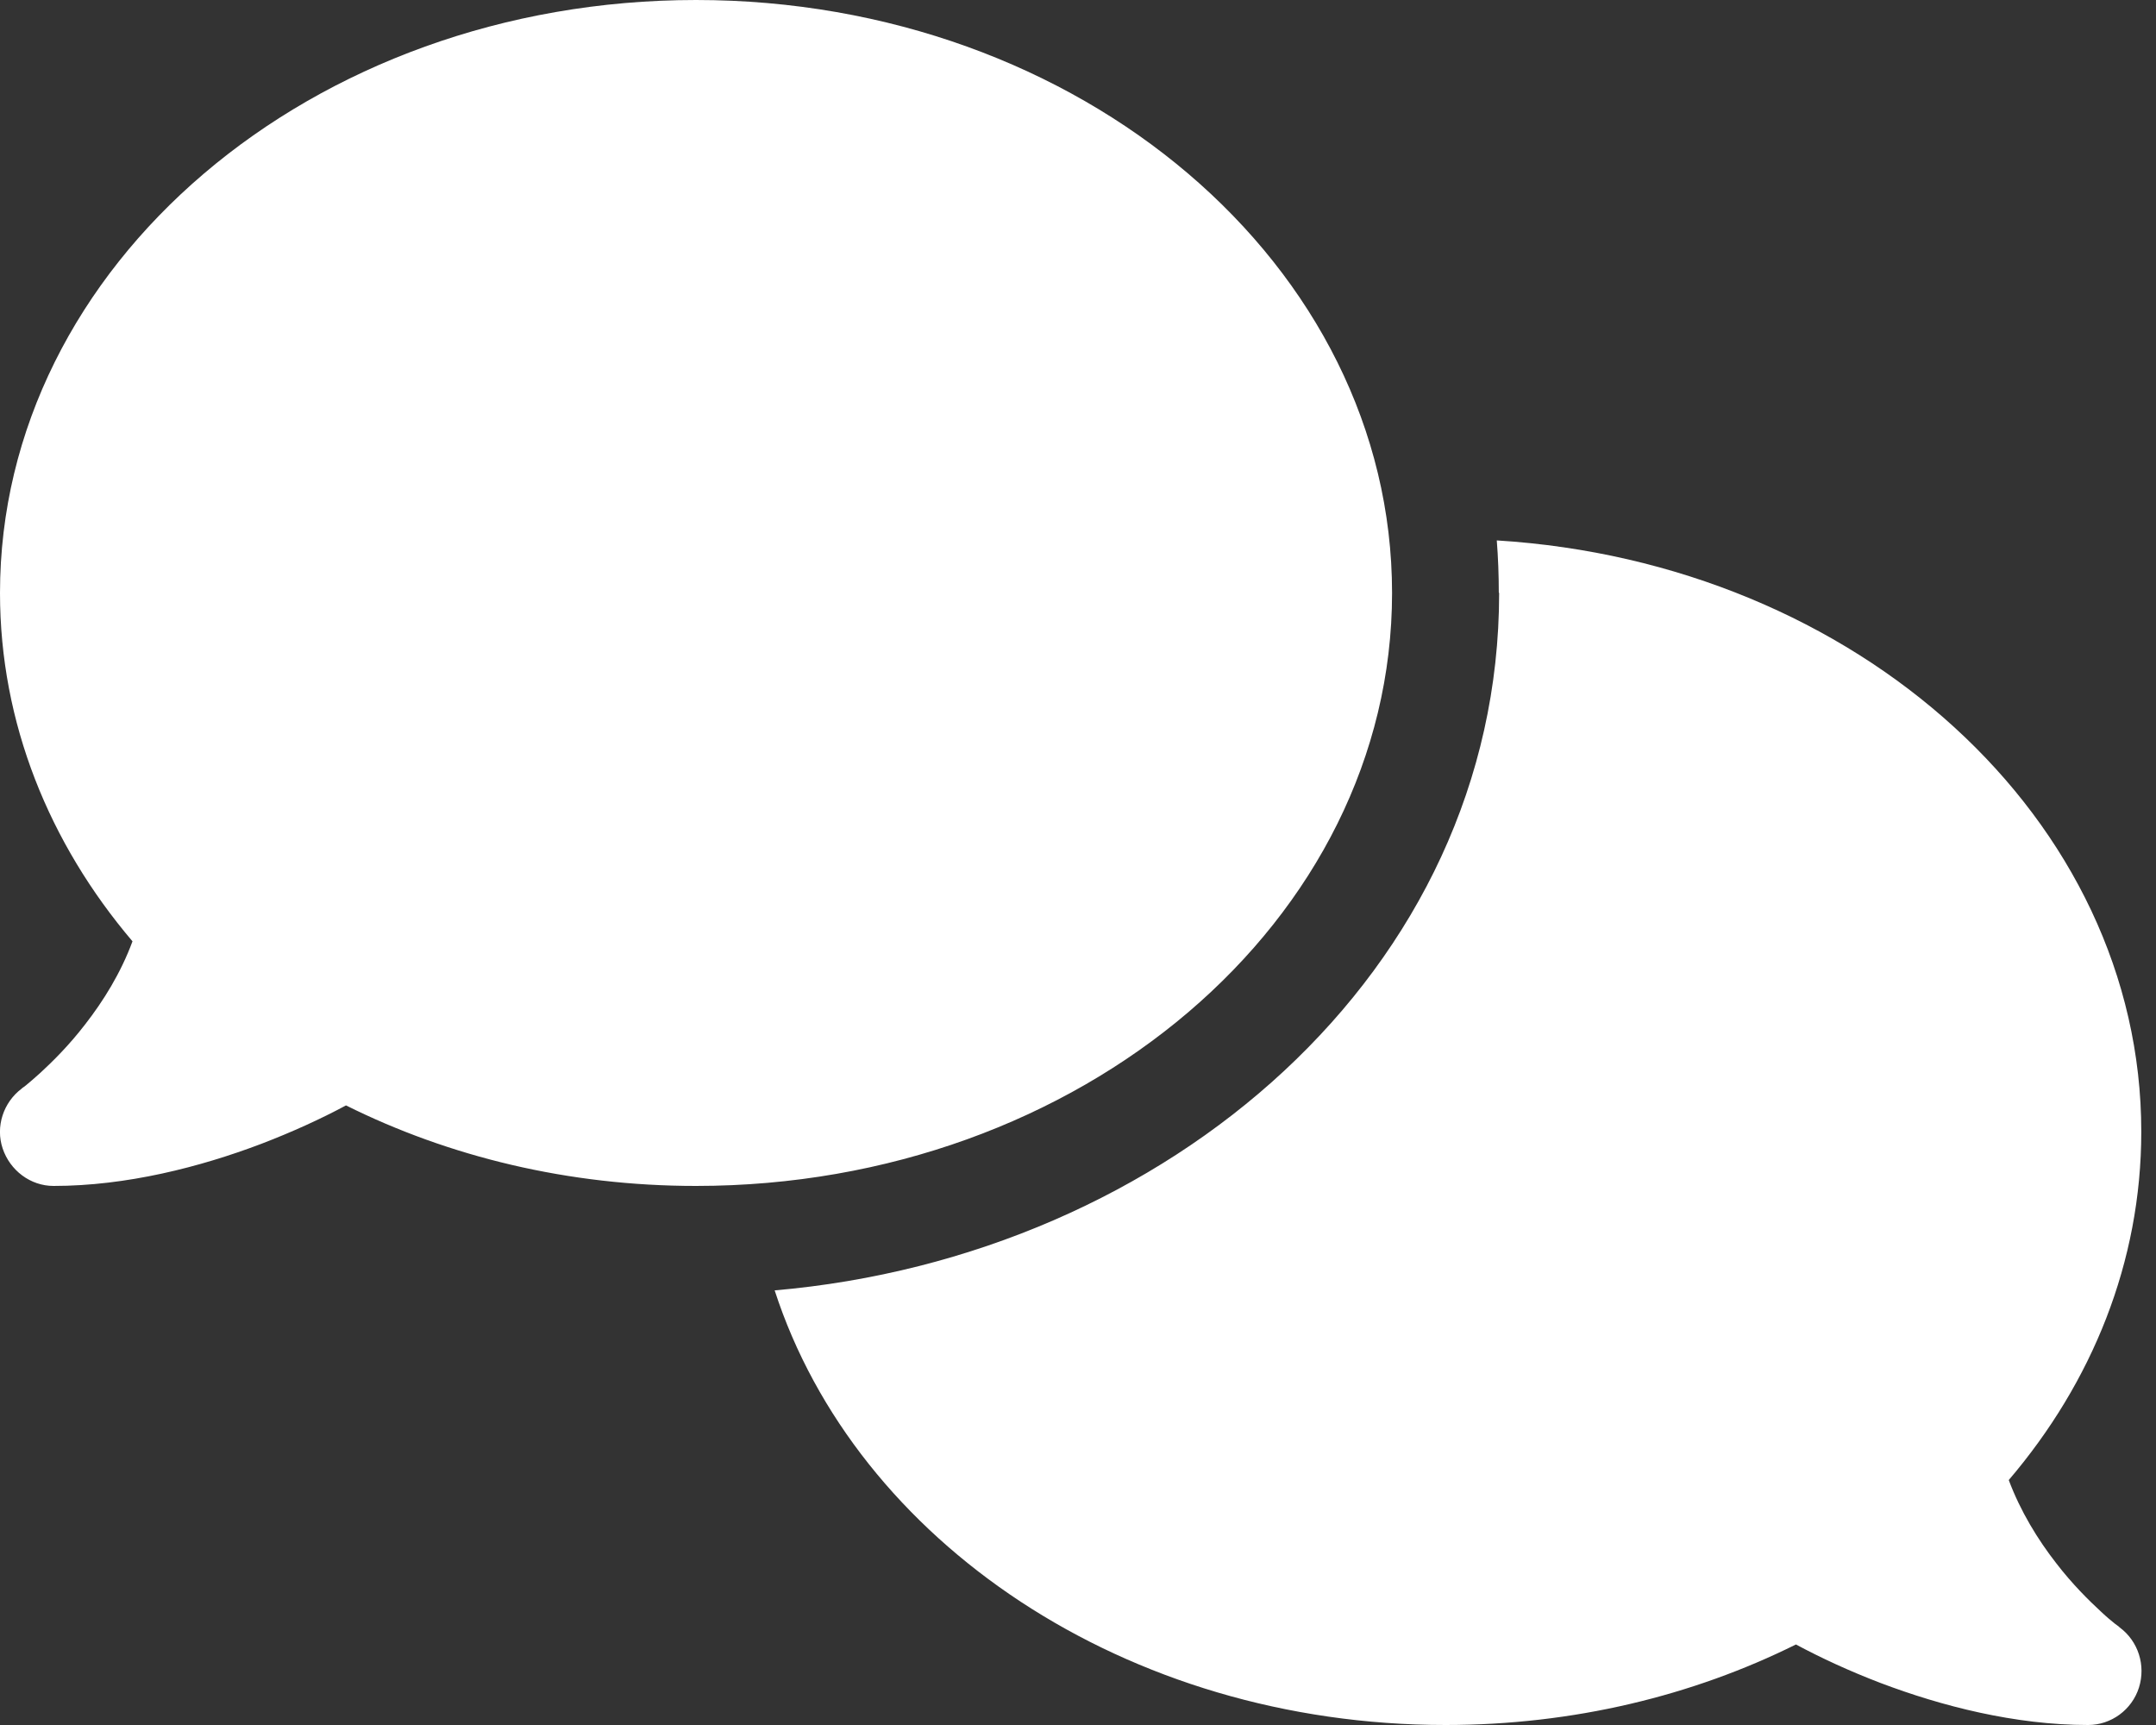 <svg width="75" height="60" viewBox="0 0 75 60" fill="none" xmlns="http://www.w3.org/2000/svg">
<rect x="0" y="0" width="75" height="60" fill="#333333" stroke="none"/>
<g clip-path="url(#clip0_203_13)">
<path d="M24.212 41.25C37.587 41.25 48.425 32.016 48.425 20.625C48.425 9.234 37.587 0 24.212 0C10.837 0 -0 9.234 -0 20.625C-0 25.148 1.711 29.332 4.609 32.742C4.202 33.844 3.597 34.816 2.957 35.637C2.398 36.363 1.827 36.926 1.408 37.312C1.199 37.5 1.024 37.652 0.908 37.746C0.85 37.793 0.803 37.828 0.78 37.84L0.756 37.863C0.116 38.344 -0.163 39.188 0.093 39.949C0.349 40.711 1.059 41.25 1.862 41.25C4.4 41.25 6.961 40.594 9.091 39.785C10.162 39.375 11.163 38.918 12.036 38.449C15.61 40.23 19.766 41.25 24.212 41.25ZM52.15 20.625C52.15 33.785 40.614 43.699 26.948 44.883C29.776 53.602 39.159 60 50.287 60C54.734 60 58.89 58.98 62.475 57.199C63.348 57.668 64.338 58.125 65.409 58.535C67.539 59.344 70.1 60 72.637 60C73.441 60 74.162 59.473 74.407 58.699C74.651 57.926 74.383 57.082 73.731 56.602L73.708 56.578C73.685 56.555 73.638 56.531 73.58 56.484C73.464 56.391 73.289 56.25 73.08 56.051C72.661 55.664 72.09 55.102 71.531 54.375C70.891 53.555 70.286 52.57 69.878 51.48C72.777 48.082 74.488 43.898 74.488 39.363C74.488 28.488 64.605 19.57 52.068 18.797C52.115 19.395 52.138 20.004 52.138 20.613L52.15 20.625Z" fill="white"/>
</g>
<defs>
<clipPath id="clip0_203_13">
<rect width="74.5" height="60" fill="white"/>
</clipPath>
</defs>
</svg>
